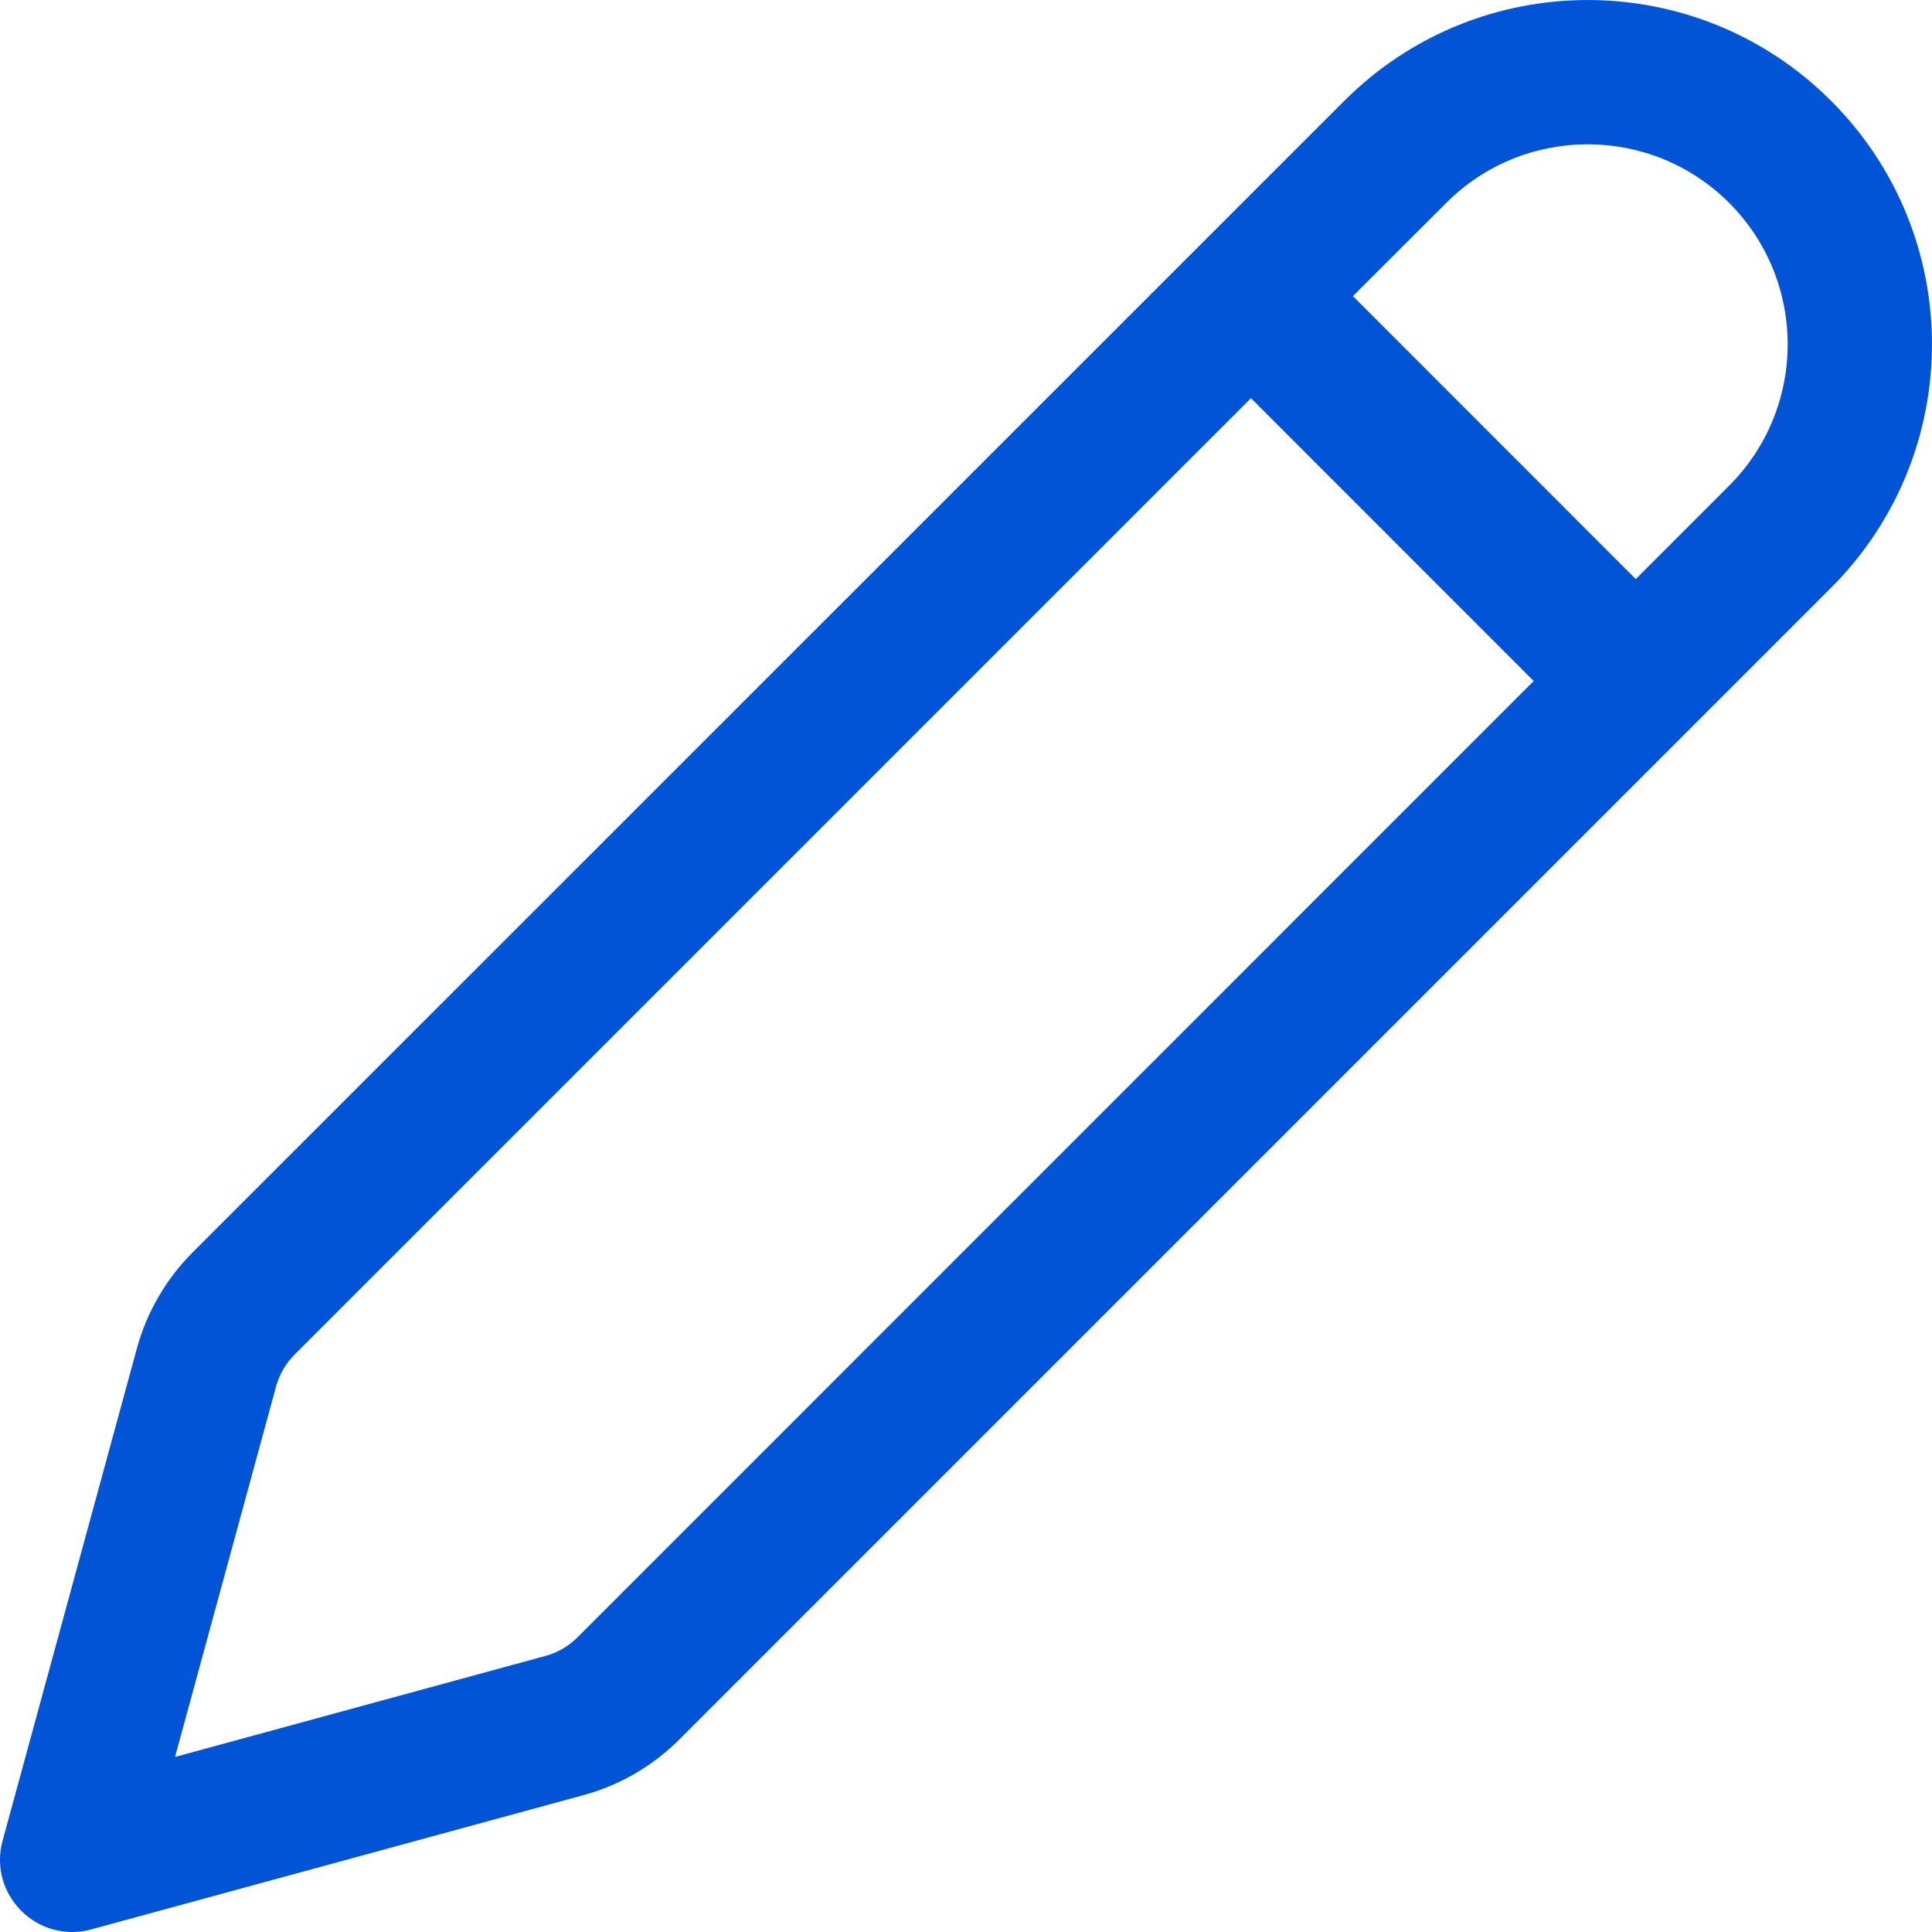 <svg width="18" height="18" viewBox="0 0 18 18" fill="none" xmlns="http://www.w3.org/2000/svg">
<path d="M17.06 0.94C18.313 2.192 18.313 4.223 17.06 5.476L6.331 16.205C6.083 16.453 5.775 16.633 5.436 16.725L0.85 17.976C0.348 18.112 -0.112 17.652 0.024 17.15L1.275 12.564C1.367 12.225 1.547 11.917 1.795 11.668L12.524 0.94C13.777 -0.313 15.808 -0.313 17.06 0.94ZM11.655 3.71L2.746 12.619C2.663 12.702 2.603 12.805 2.572 12.918L1.631 16.369L5.082 15.428C5.195 15.397 5.298 15.337 5.381 15.254L14.289 6.345L11.655 3.71ZM13.475 1.89L12.605 2.759L15.24 5.395L16.11 4.525C16.837 3.798 16.837 2.618 16.11 1.89C15.382 1.163 14.202 1.163 13.475 1.89Z" fill="#0254D7"/>
</svg>
